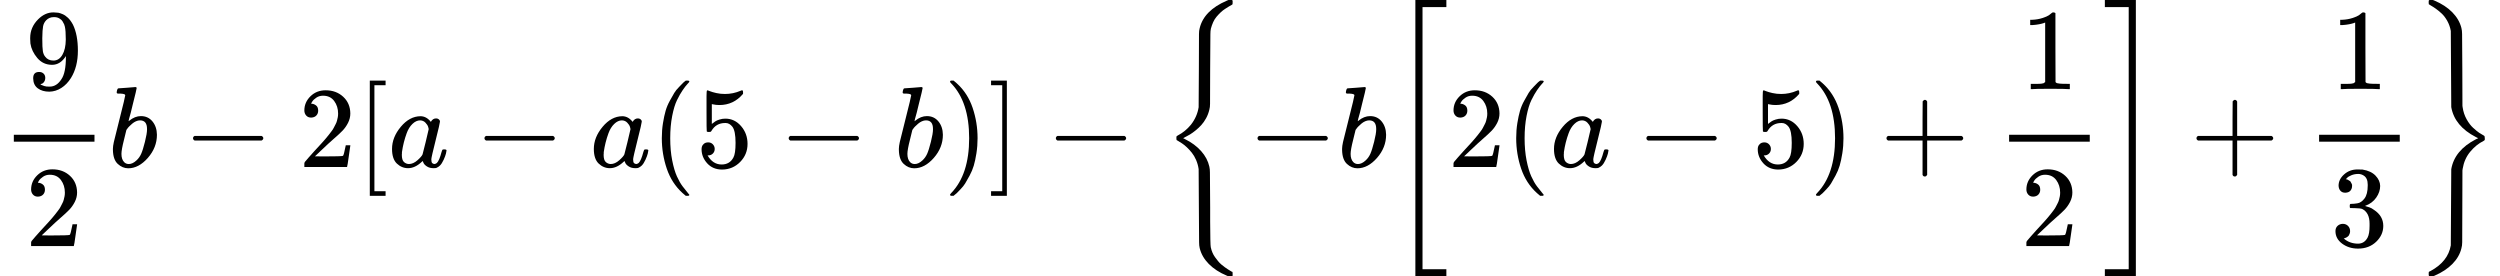<?xml version="1.0" encoding="UTF-8" standalone="no" ?>
<svg xmlns="http://www.w3.org/2000/svg" width="392.704px" height="43.424px" viewBox="0 -1449.5 21697.1 2399" xmlns:xlink="http://www.w3.org/1999/xlink"><defs><path id="MJX-18-TEX-N-39" d="M352 287Q304 211 232 211Q154 211 104 270T44 396Q42 412 42 436V444Q42 537 111 606Q171 666 243 666Q245 666 249 666T257 665H261Q273 665 286 663T323 651T370 619T413 560Q456 472 456 334Q456 194 396 97Q361 41 312 10T208 -22Q147 -22 108 7T68 93T121 149Q143 149 158 135T173 96Q173 78 164 65T148 49T135 44L131 43Q131 41 138 37T164 27T206 22H212Q272 22 313 86Q352 142 352 280V287ZM244 248Q292 248 321 297T351 430Q351 508 343 542Q341 552 337 562T323 588T293 615T246 625Q208 625 181 598Q160 576 154 546T147 441Q147 358 152 329T172 282Q197 248 244 248Z"></path><path id="MJX-18-TEX-N-32" d="M109 429Q82 429 66 447T50 491Q50 562 103 614T235 666Q326 666 387 610T449 465Q449 422 429 383T381 315T301 241Q265 210 201 149L142 93L218 92Q375 92 385 97Q392 99 409 186V189H449V186Q448 183 436 95T421 3V0H50V19V31Q50 38 56 46T86 81Q115 113 136 137Q145 147 170 174T204 211T233 244T261 278T284 308T305 340T320 369T333 401T340 431T343 464Q343 527 309 573T212 619Q179 619 154 602T119 569T109 550Q109 549 114 549Q132 549 151 535T170 489Q170 464 154 447T109 429Z"></path><path id="MJX-18-TEX-I-62" d="M73 647Q73 657 77 670T89 683Q90 683 161 688T234 694Q246 694 246 685T212 542Q204 508 195 472T180 418L176 399Q176 396 182 402Q231 442 283 442Q345 442 383 396T422 280Q422 169 343 79T173 -11Q123 -11 82 27T40 150V159Q40 180 48 217T97 414Q147 611 147 623T109 637Q104 637 101 637H96Q86 637 83 637T76 640T73 647ZM336 325V331Q336 405 275 405Q258 405 240 397T207 376T181 352T163 330L157 322L136 236Q114 150 114 114Q114 66 138 42Q154 26 178 26Q211 26 245 58Q270 81 285 114T318 219Q336 291 336 325Z"></path><path id="MJX-18-TEX-N-2212" d="M84 237T84 250T98 270H679Q694 262 694 250T679 230H98Q84 237 84 250Z"></path><path id="MJX-18-TEX-N-5B" d="M118 -250V750H255V710H158V-210H255V-250H118Z"></path><path id="MJX-18-TEX-I-61" d="M33 157Q33 258 109 349T280 441Q331 441 370 392Q386 422 416 422Q429 422 439 414T449 394Q449 381 412 234T374 68Q374 43 381 35T402 26Q411 27 422 35Q443 55 463 131Q469 151 473 152Q475 153 483 153H487Q506 153 506 144Q506 138 501 117T481 63T449 13Q436 0 417 -8Q409 -10 393 -10Q359 -10 336 5T306 36L300 51Q299 52 296 50Q294 48 292 46Q233 -10 172 -10Q117 -10 75 30T33 157ZM351 328Q351 334 346 350T323 385T277 405Q242 405 210 374T160 293Q131 214 119 129Q119 126 119 118T118 106Q118 61 136 44T179 26Q217 26 254 59T298 110Q300 114 325 217T351 328Z"></path><path id="MJX-18-TEX-N-28" d="M94 250Q94 319 104 381T127 488T164 576T202 643T244 695T277 729T302 750H315H319Q333 750 333 741Q333 738 316 720T275 667T226 581T184 443T167 250T184 58T225 -81T274 -167T316 -220T333 -241Q333 -250 318 -250H315H302L274 -226Q180 -141 137 -14T94 250Z"></path><path id="MJX-18-TEX-N-35" d="M164 157Q164 133 148 117T109 101H102Q148 22 224 22Q294 22 326 82Q345 115 345 210Q345 313 318 349Q292 382 260 382H254Q176 382 136 314Q132 307 129 306T114 304Q97 304 95 310Q93 314 93 485V614Q93 664 98 664Q100 666 102 666Q103 666 123 658T178 642T253 634Q324 634 389 662Q397 666 402 666Q410 666 410 648V635Q328 538 205 538Q174 538 149 544L139 546V374Q158 388 169 396T205 412T256 420Q337 420 393 355T449 201Q449 109 385 44T229 -22Q148 -22 99 32T50 154Q50 178 61 192T84 210T107 214Q132 214 148 197T164 157Z"></path><path id="MJX-18-TEX-N-29" d="M60 749L64 750Q69 750 74 750H86L114 726Q208 641 251 514T294 250Q294 182 284 119T261 12T224 -76T186 -143T145 -194T113 -227T90 -246Q87 -249 86 -250H74Q66 -250 63 -250T58 -247T55 -238Q56 -237 66 -225Q221 -64 221 250T66 725Q56 737 55 738Q55 746 60 749Z"></path><path id="MJX-18-TEX-N-5D" d="M22 710V750H159V-250H22V-210H119V710H22Z"></path><path id="MJX-18-TEX-S3-7B" d="M618 -943L612 -949H582L568 -943Q472 -903 411 -841T332 -703Q327 -682 327 -653T325 -350Q324 -28 323 -18Q317 24 301 61T264 124T221 171T179 205T147 225T132 234Q130 238 130 250Q130 255 130 258T131 264T132 267T134 269T139 272T144 275Q207 308 256 367Q310 436 323 519Q324 529 325 851Q326 1124 326 1154T332 1205Q369 1358 566 1443L582 1450H612L618 1444V1429Q618 1413 616 1411L608 1406Q599 1402 585 1393T552 1372T515 1343T479 1305T449 1257T429 1200Q425 1180 425 1152T423 851Q422 579 422 549T416 498Q407 459 388 424T346 364T297 318T250 284T214 264T197 254L188 251L205 242Q290 200 345 138T416 3Q421 -18 421 -48T423 -349Q423 -397 423 -472Q424 -677 428 -694Q429 -697 429 -699Q434 -722 443 -743T465 -782T491 -816T519 -845T548 -868T574 -886T595 -899T610 -908L616 -910Q618 -912 618 -928V-943Z"></path><path id="MJX-18-TEX-S3-5B" d="M247 -949V1450H516V1388H309V-887H516V-949H247Z"></path><path id="MJX-18-TEX-N-2B" d="M56 237T56 250T70 270H369V420L370 570Q380 583 389 583Q402 583 409 568V270H707Q722 262 722 250T707 230H409V-68Q401 -82 391 -82H389H387Q375 -82 369 -68V230H70Q56 237 56 250Z"></path><path id="MJX-18-TEX-N-31" d="M213 578L200 573Q186 568 160 563T102 556H83V602H102Q149 604 189 617T245 641T273 663Q275 666 285 666Q294 666 302 660V361L303 61Q310 54 315 52T339 48T401 46H427V0H416Q395 3 257 3Q121 3 100 0H88V46H114Q136 46 152 46T177 47T193 50T201 52T207 57T213 61V578Z"></path><path id="MJX-18-TEX-S3-5D" d="M11 1388V1450H280V-949H11V-887H218V1388H11Z"></path><path id="MJX-18-TEX-N-33" d="M127 463Q100 463 85 480T69 524Q69 579 117 622T233 665Q268 665 277 664Q351 652 390 611T430 522Q430 470 396 421T302 350L299 348Q299 347 308 345T337 336T375 315Q457 262 457 175Q457 96 395 37T238 -22Q158 -22 100 21T42 130Q42 158 60 175T105 193Q133 193 151 175T169 130Q169 119 166 110T159 94T148 82T136 74T126 70T118 67L114 66Q165 21 238 21Q293 21 321 74Q338 107 338 175V195Q338 290 274 322Q259 328 213 329L171 330L168 332Q166 335 166 348Q166 366 174 366Q202 366 232 371Q266 376 294 413T322 525V533Q322 590 287 612Q265 626 240 626Q208 626 181 615T143 592T132 580H135Q138 579 143 578T153 573T165 566T175 555T183 540T186 520Q186 498 172 481T127 463Z"></path><path id="MJX-18-TEX-S3-7D" d="M131 1414T131 1429T133 1447T148 1450H153H167L182 1444Q276 1404 336 1343T415 1207Q421 1184 421 1154T423 851L424 531L426 517Q434 462 460 415T518 339T571 296T608 274Q615 270 616 267T618 251Q618 241 618 238T615 232T608 227Q542 194 491 132T426 -15L424 -29L423 -350Q422 -622 422 -652T415 -706Q397 -780 337 -841T182 -943L167 -949H153Q137 -949 134 -946T131 -928Q131 -914 132 -911T144 -904Q146 -903 148 -902Q299 -820 323 -680Q324 -663 325 -349T327 -19Q355 145 541 241L561 250L541 260Q356 355 327 520Q326 537 325 850T323 1181Q315 1227 293 1267T244 1332T193 1374T151 1401T132 1413Q131 1414 131 1429Z"></path></defs><g stroke="currentColor" fill="currentColor" stroke-width="0" transform="matrix(1 0 0 -1 0 0)"><g data-mml-node="math"><g data-mml-node="mfrac"><g data-mml-node="mn" transform="translate(220, 676)"><use xlink:href="#MJX-18-TEX-N-39"></use></g><g data-mml-node="mn" transform="translate(220, -686)"><use xlink:href="#MJX-18-TEX-N-32"></use></g><rect width="700" height="60" x="120" y="220"></rect></g><g data-mml-node="mi" transform="translate(940, 0)"><use xlink:href="#MJX-18-TEX-I-62"></use></g><g data-mml-node="mo" transform="translate(1591.2, 0)"><use xlink:href="#MJX-18-TEX-N-2212"></use></g><g data-mml-node="mn" transform="translate(2591.4, 0)"><use xlink:href="#MJX-18-TEX-N-32"></use></g><g data-mml-node="mrow" transform="translate(3091.4, 0)"><g data-mml-node="mo"><use xlink:href="#MJX-18-TEX-N-5B"></use></g><g data-mml-node="mi" transform="translate(278, 0)"><use xlink:href="#MJX-18-TEX-I-61"></use></g><g data-mml-node="mo" transform="translate(1029.2, 0)"><use xlink:href="#MJX-18-TEX-N-2212"></use></g><g data-mml-node="mi" transform="translate(2029.4, 0)"><use xlink:href="#MJX-18-TEX-I-61"></use></g><g data-mml-node="mrow" transform="translate(2558.4, 0)"><g data-mml-node="mo"><use xlink:href="#MJX-18-TEX-N-28"></use></g><g data-mml-node="mn" transform="translate(389, 0)"><use xlink:href="#MJX-18-TEX-N-35"></use></g><g data-mml-node="mo" transform="translate(1111.2, 0)"><use xlink:href="#MJX-18-TEX-N-2212"></use></g><g data-mml-node="mi" transform="translate(2111.4, 0)"><use xlink:href="#MJX-18-TEX-I-62"></use></g><g data-mml-node="mo" transform="translate(2540.4, 0)"><use xlink:href="#MJX-18-TEX-N-29"></use></g></g><g data-mml-node="mo" transform="translate(5487.9, 0)"><use xlink:href="#MJX-18-TEX-N-5D"></use></g></g><g data-mml-node="mo" transform="translate(9079.6, 0)"><use xlink:href="#MJX-18-TEX-N-2212"></use></g><g data-mml-node="mrow" transform="translate(10079.8, 0)"><g data-mml-node="mo"><use xlink:href="#MJX-18-TEX-S3-7B"></use></g><g data-mml-node="mo" transform="translate(750, 0)"><use xlink:href="#MJX-18-TEX-N-2212"></use></g><g data-mml-node="mi" transform="translate(1528, 0)"><use xlink:href="#MJX-18-TEX-I-62"></use></g><g data-mml-node="mrow" transform="translate(1957, 0)"><g data-mml-node="mo"><use xlink:href="#MJX-18-TEX-S3-5B"></use></g><g data-mml-node="mn" transform="translate(528, 0)"><use xlink:href="#MJX-18-TEX-N-32"></use></g><g data-mml-node="mrow" transform="translate(1028, 0)"><g data-mml-node="mo"><use xlink:href="#MJX-18-TEX-N-28"></use></g><g data-mml-node="mi" transform="translate(389, 0)"><use xlink:href="#MJX-18-TEX-I-61"></use></g><g data-mml-node="mo" transform="translate(1140.2, 0)"><use xlink:href="#MJX-18-TEX-N-2212"></use></g><g data-mml-node="mn" transform="translate(2140.4, 0)"><use xlink:href="#MJX-18-TEX-N-35"></use></g><g data-mml-node="mo" transform="translate(2640.4, 0)"><use xlink:href="#MJX-18-TEX-N-29"></use></g></g><g data-mml-node="mo" transform="translate(4279.7, 0)"><use xlink:href="#MJX-18-TEX-N-2B"></use></g><g data-mml-node="mfrac" transform="translate(5279.9, 0)"><g data-mml-node="mn" transform="translate(220, 676)"><use xlink:href="#MJX-18-TEX-N-31"></use></g><g data-mml-node="mn" transform="translate(220, -686)"><use xlink:href="#MJX-18-TEX-N-32"></use></g><rect width="700" height="60" x="120" y="220"></rect></g><g data-mml-node="mo" transform="translate(6219.9, 0)"><use xlink:href="#MJX-18-TEX-S3-5D"></use></g></g><g data-mml-node="mo" transform="translate(8927.1, 0)"><use xlink:href="#MJX-18-TEX-N-2B"></use></g><g data-mml-node="mfrac" transform="translate(9927.3, 0)"><g data-mml-node="mn" transform="translate(220, 676)"><use xlink:href="#MJX-18-TEX-N-31"></use></g><g data-mml-node="mn" transform="translate(220, -686)"><use xlink:href="#MJX-18-TEX-N-33"></use></g><rect width="700" height="60" x="120" y="220"></rect></g><g data-mml-node="mo" transform="translate(10867.3, 0)"><use xlink:href="#MJX-18-TEX-S3-7D"></use></g></g></g></g></svg>